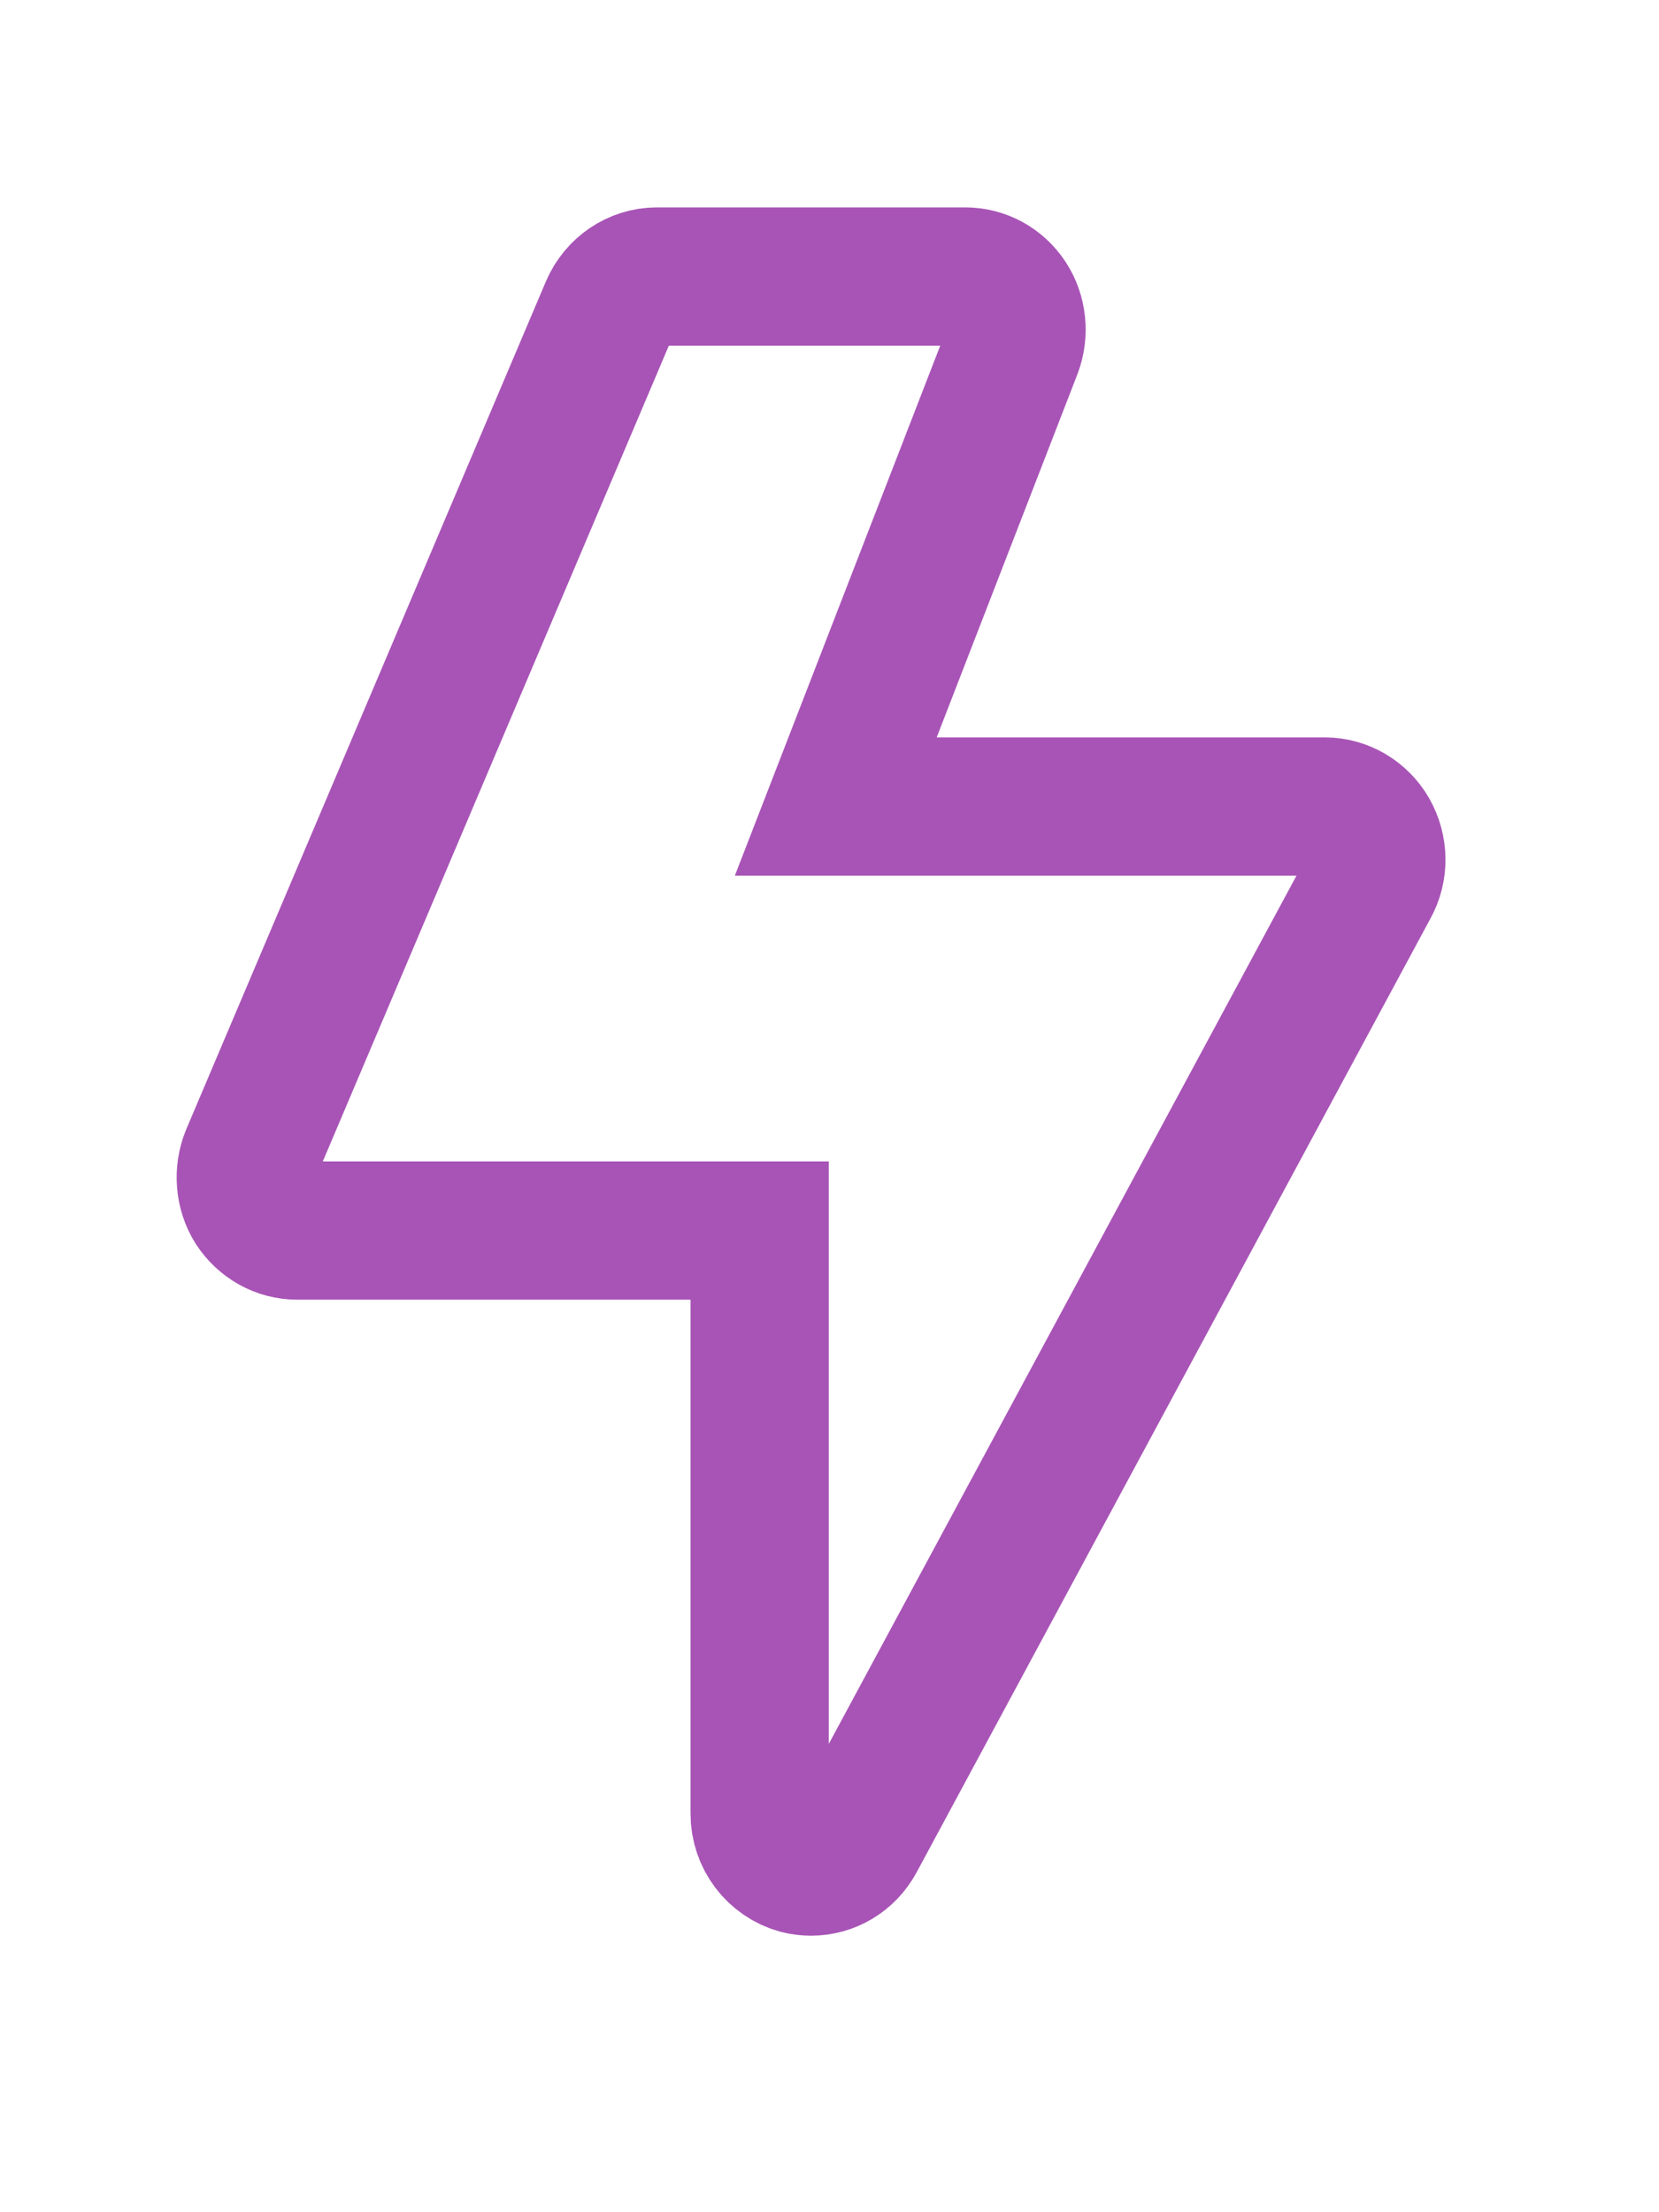 <svg width="18" height="24" viewBox="0 0 18 24" fill="none" xmlns="http://www.w3.org/2000/svg">
<g id="energy">
<g id="Energy01">
<g id="Group">
<path id="Vector" d="M14.861 9.607L9.285 19.957C9.185 20.141 9.001 20.25 8.8 20.25C8.755 20.25 8.705 20.244 8.661 20.233C8.415 20.164 8.242 19.939 8.242 19.675V13.35H3.224C3.035 13.35 2.862 13.252 2.756 13.091C2.655 12.93 2.639 12.723 2.711 12.545L6.614 3.345C6.703 3.138 6.904 3 7.127 3H10.473C10.657 3 10.829 3.092 10.935 3.253C11.036 3.408 11.058 3.61 10.991 3.788L9.068 8.75H14.376C14.571 8.75 14.755 8.859 14.855 9.032C14.956 9.21 14.961 9.428 14.861 9.607Z" stroke="#A854B6" stroke-width="1.5"/>
</g>
</g>
</g>
</svg>
